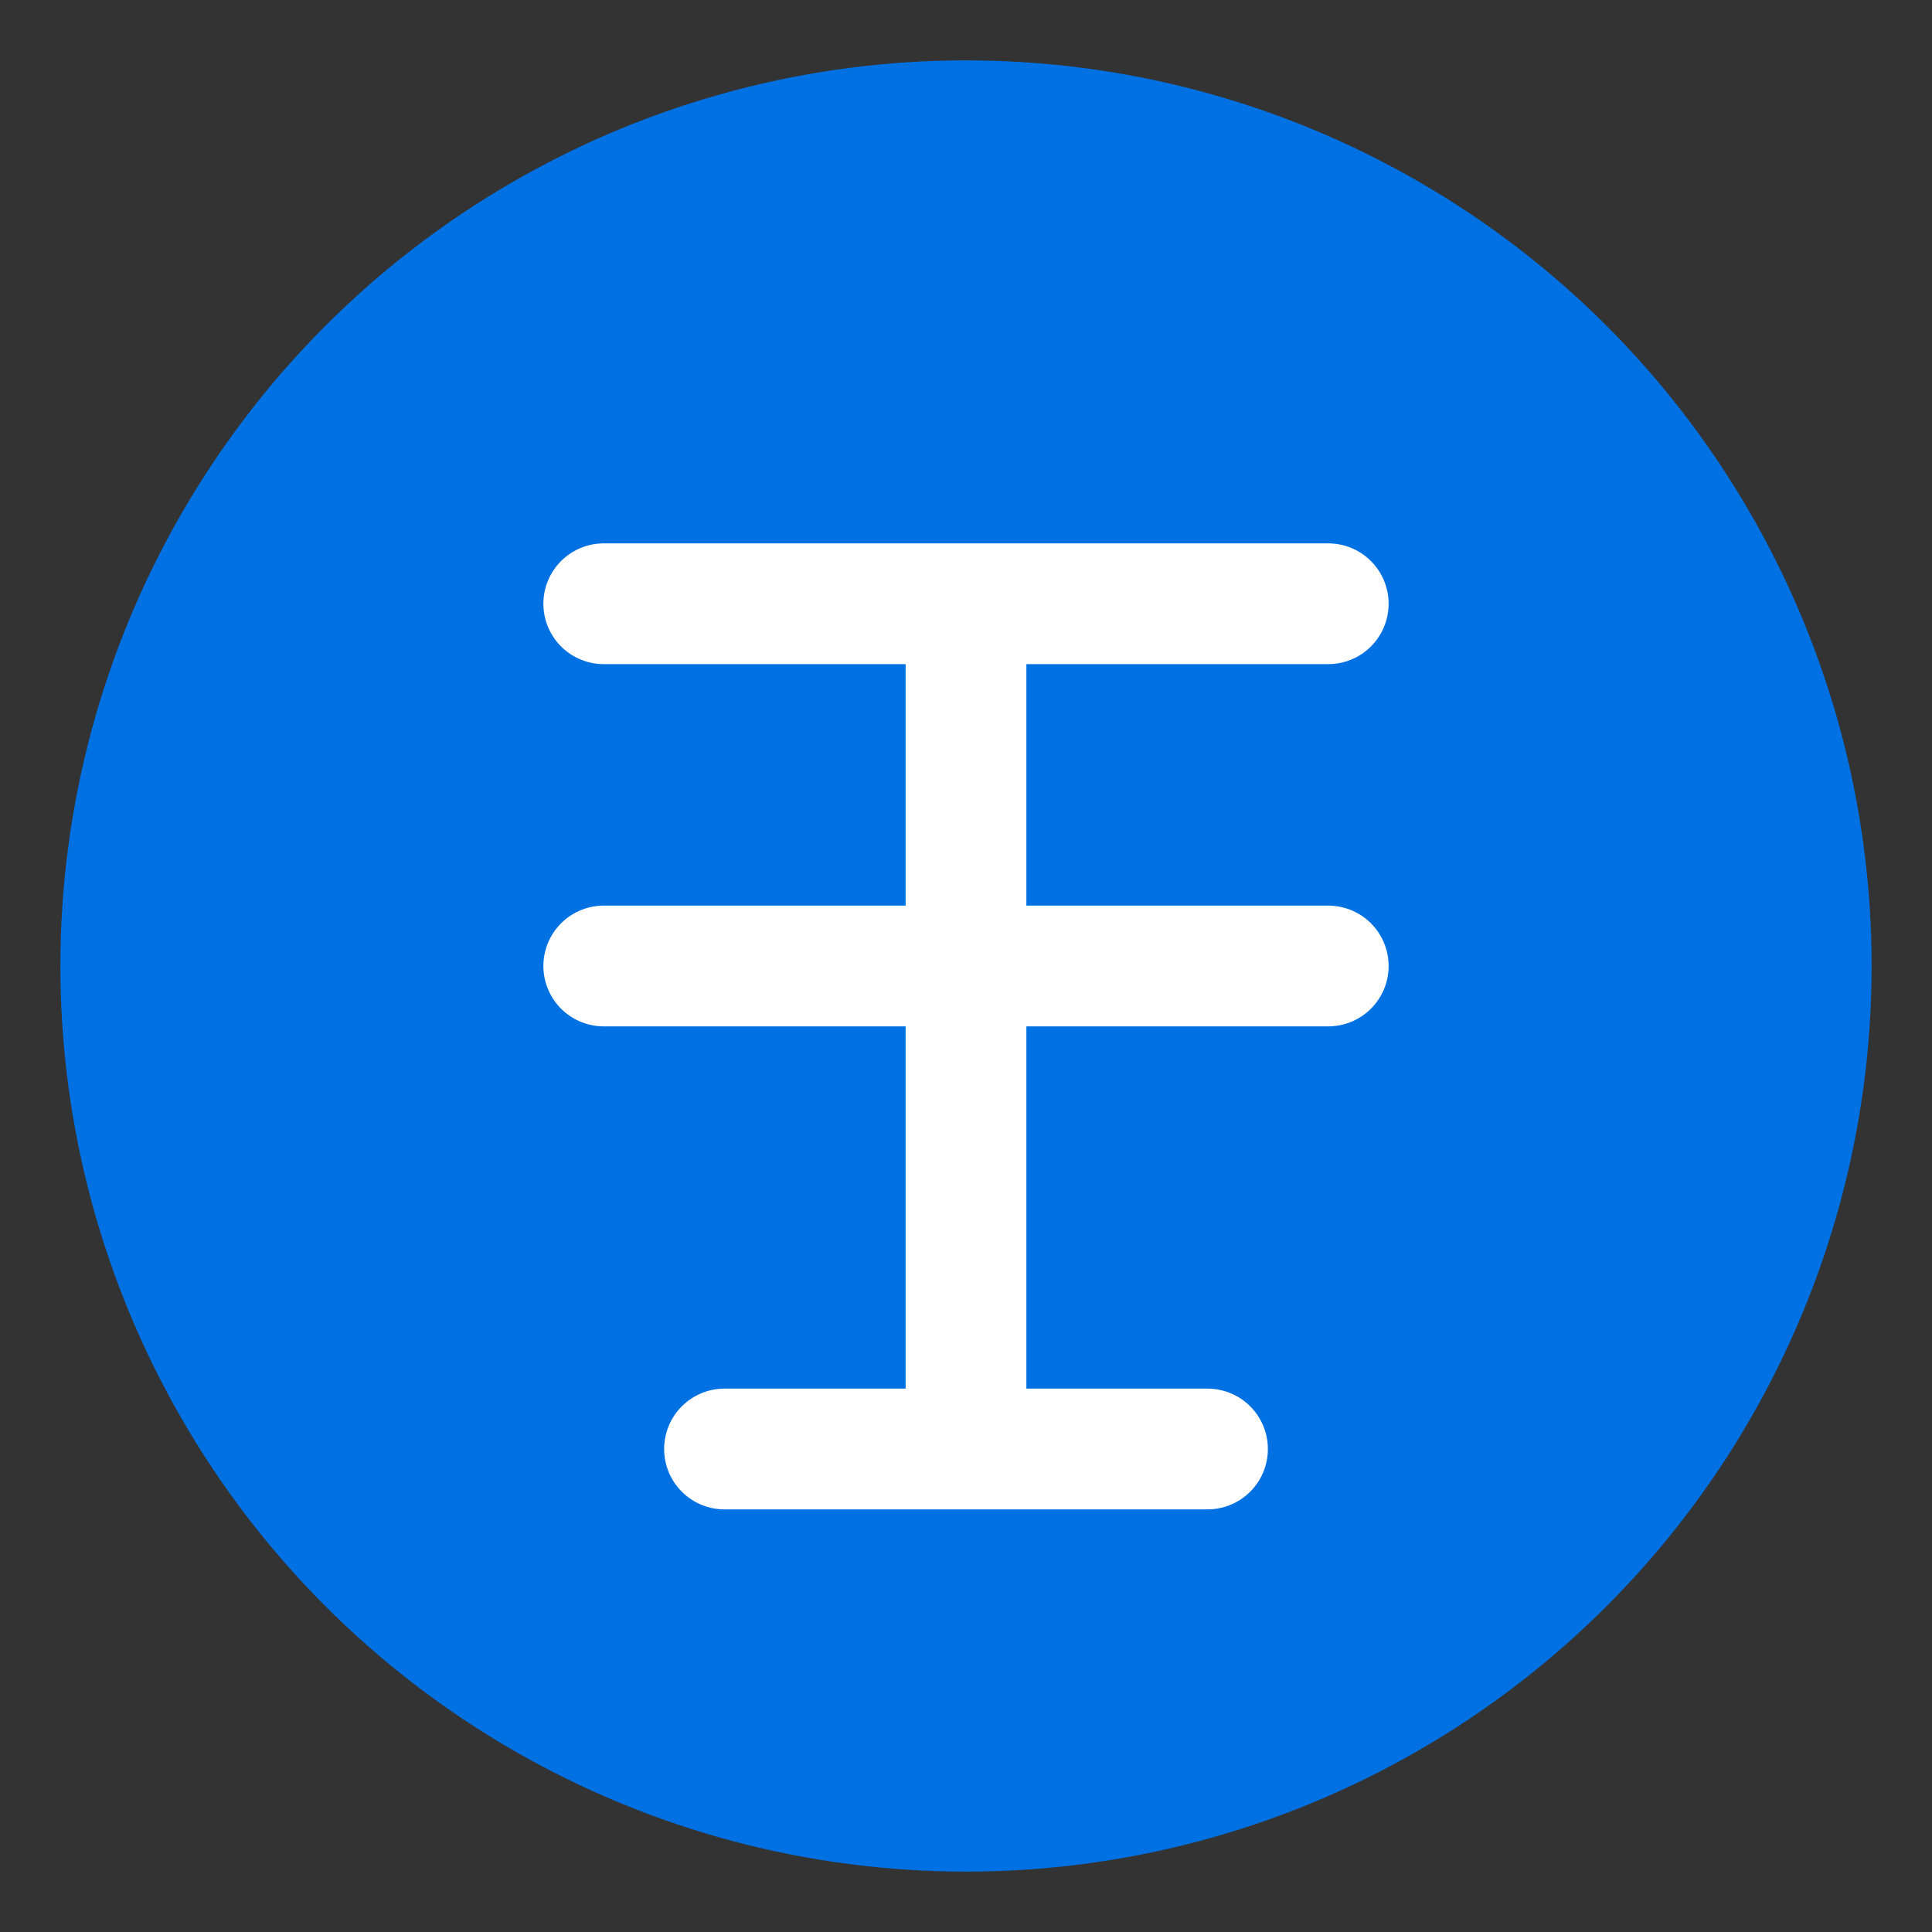 <svg width="64" height="64" viewBox="0 0 64 64" xmlns="http://www.w3.org/2000/svg">
  <rect x="0" y="0" width="64" height="64" fill="#333333" stroke="none"/>
  <!-- 背景圆形 -->
  <circle cx="32" cy="32" r="30" fill="#0071e3"/>
  
  <!-- 匠字 - 简化版 -->
  <path d="M20,20 h24 M20,32 h24 M32,20 v28 M24,48 h16" stroke="white" stroke-width="4" stroke-linecap="round" stroke-linejoin="round" fill="none"/>
</svg>